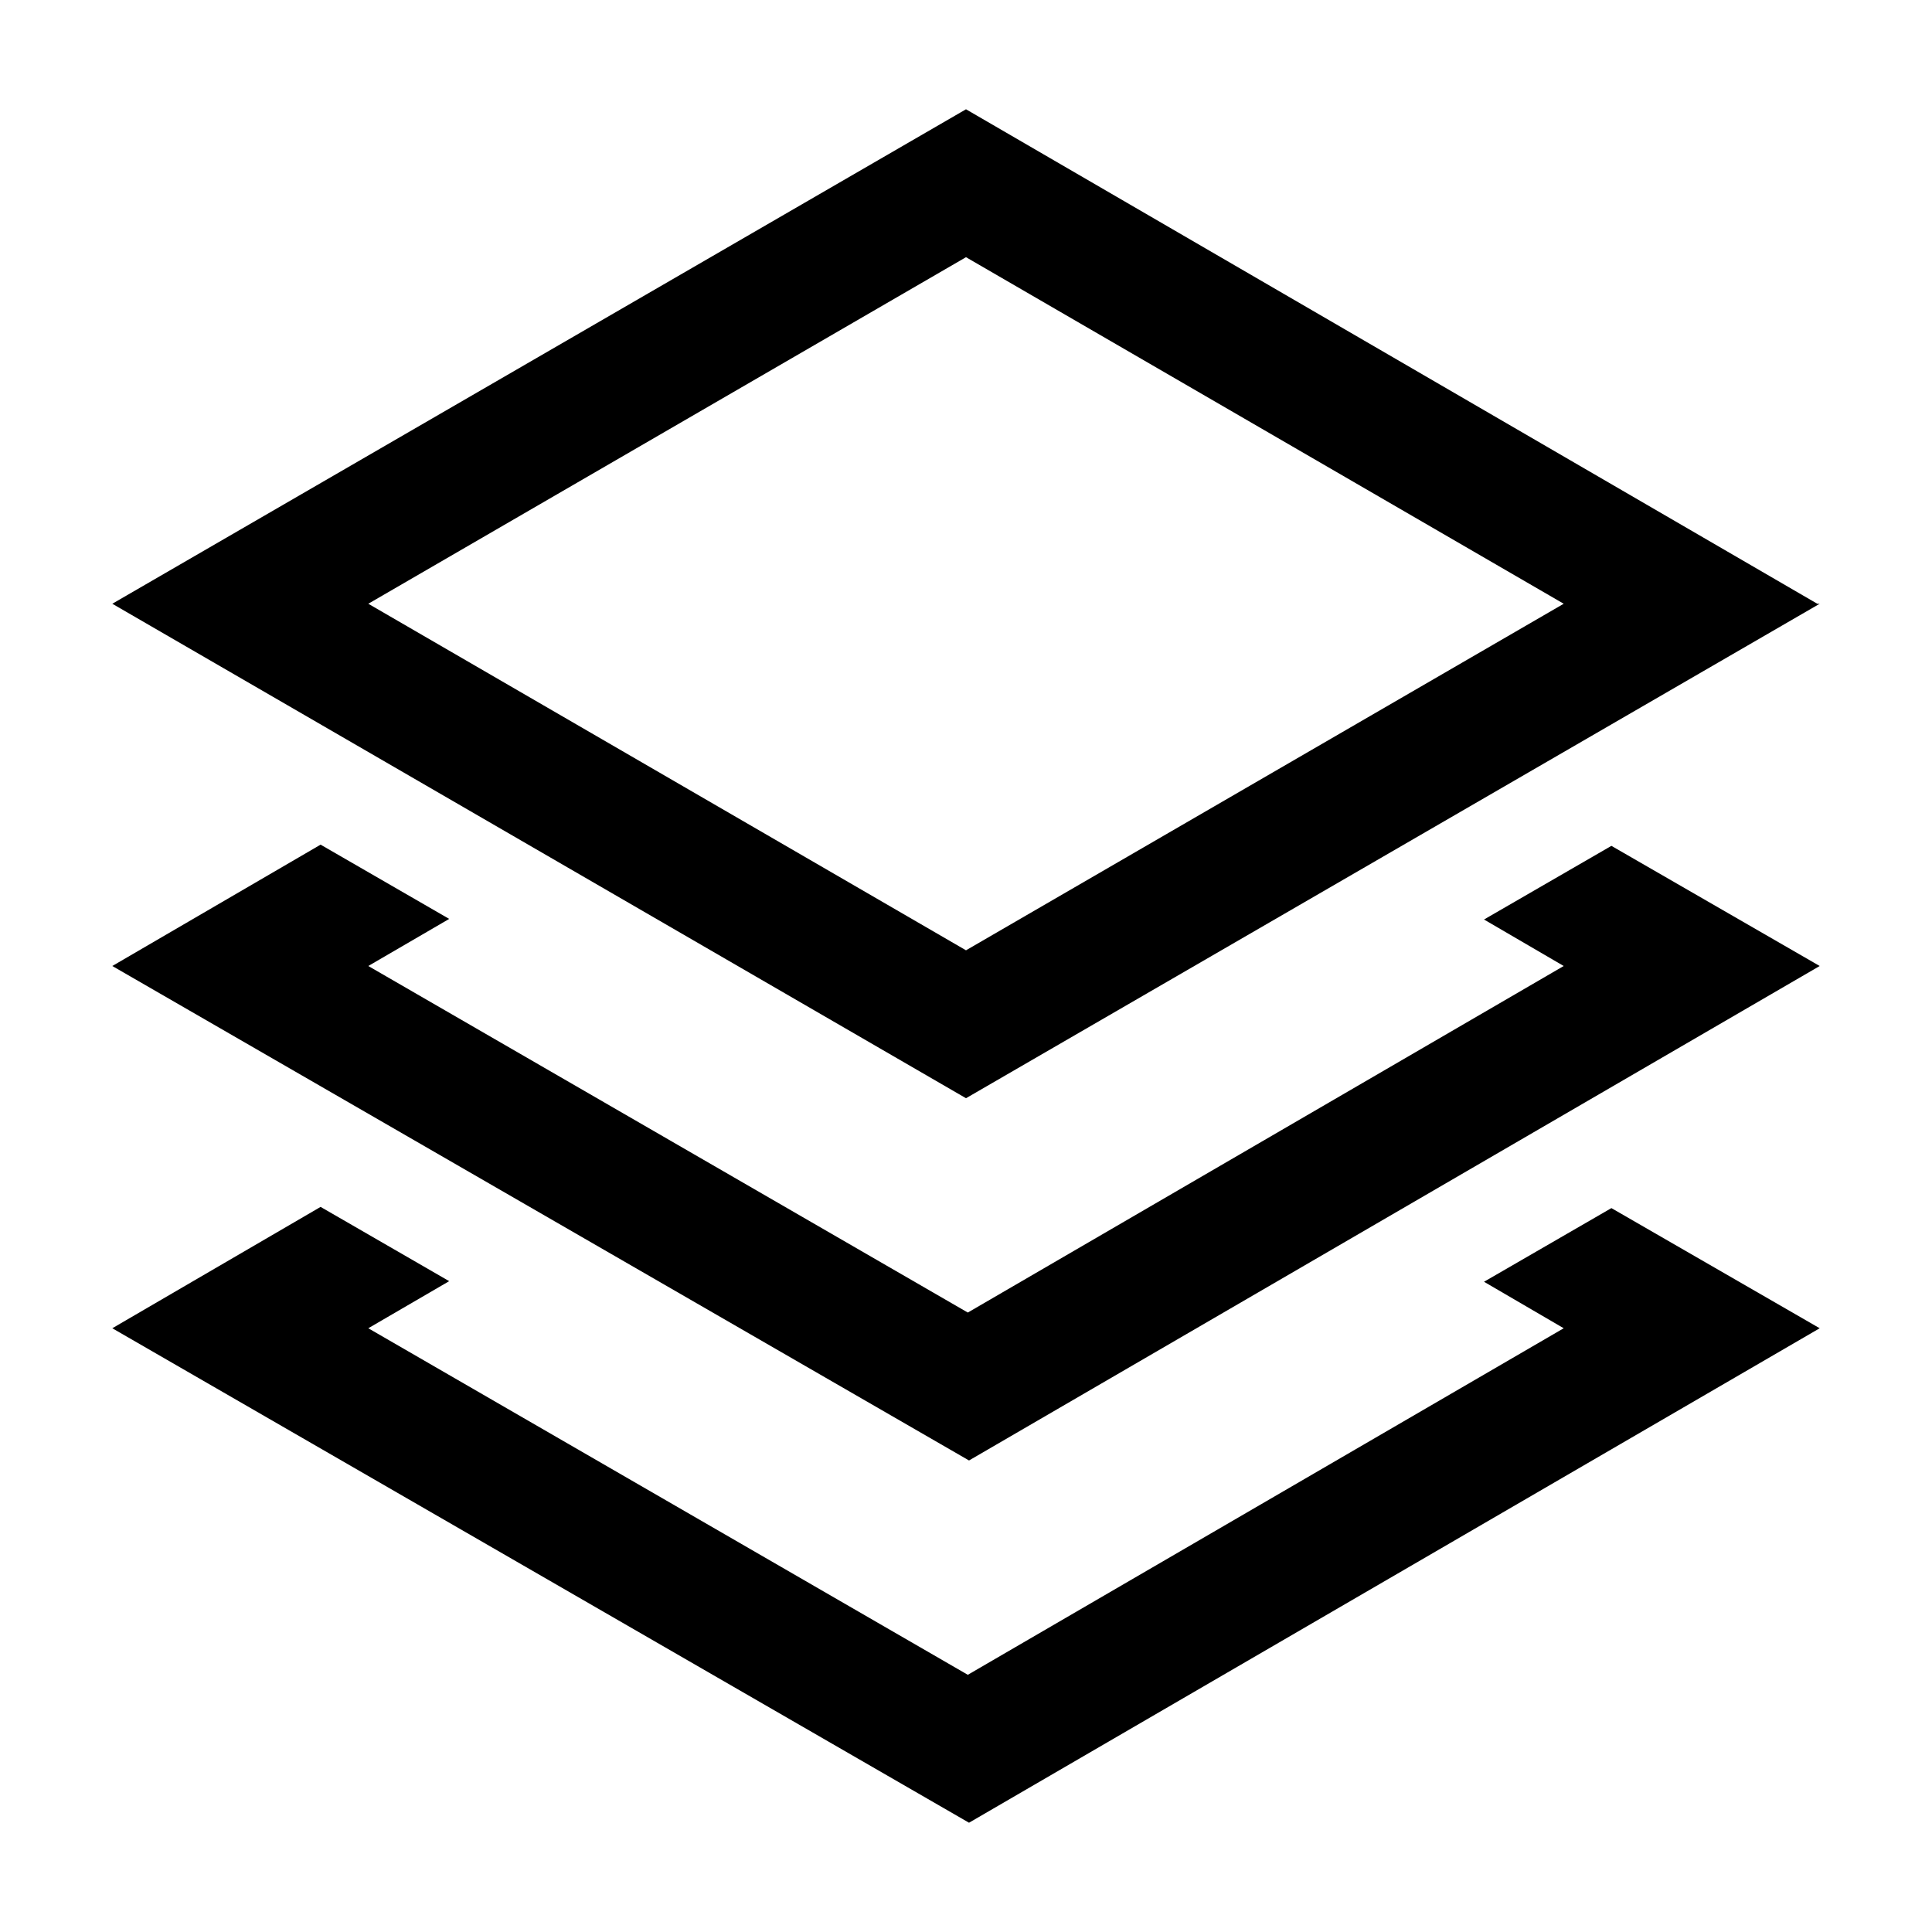 <svg id="Layer_1" data-name="Layer 1" xmlns="http://www.w3.org/2000/svg" viewBox="0 0 32 32"><title>zakucon-layers</title><path d="M6.1,10,16,4.26,25.9,10,16,15.74,6.1,10m24,0L16,1.81,1.86,10,16,18.19,30.14,10"/><polygon points="24.58 15.23 25.9 16 16.03 21.74 6.1 16 7.44 15.22 5.31 13.99 1.86 16 16.05 24.19 30.14 16 26.69 14.01 24.58 15.23"/><polygon points="24.58 21.23 25.9 22 16.03 27.74 6.1 22 7.44 21.22 5.31 19.99 1.86 22 16.05 30.19 30.14 22 26.69 20.01 24.58 21.23"/></svg>